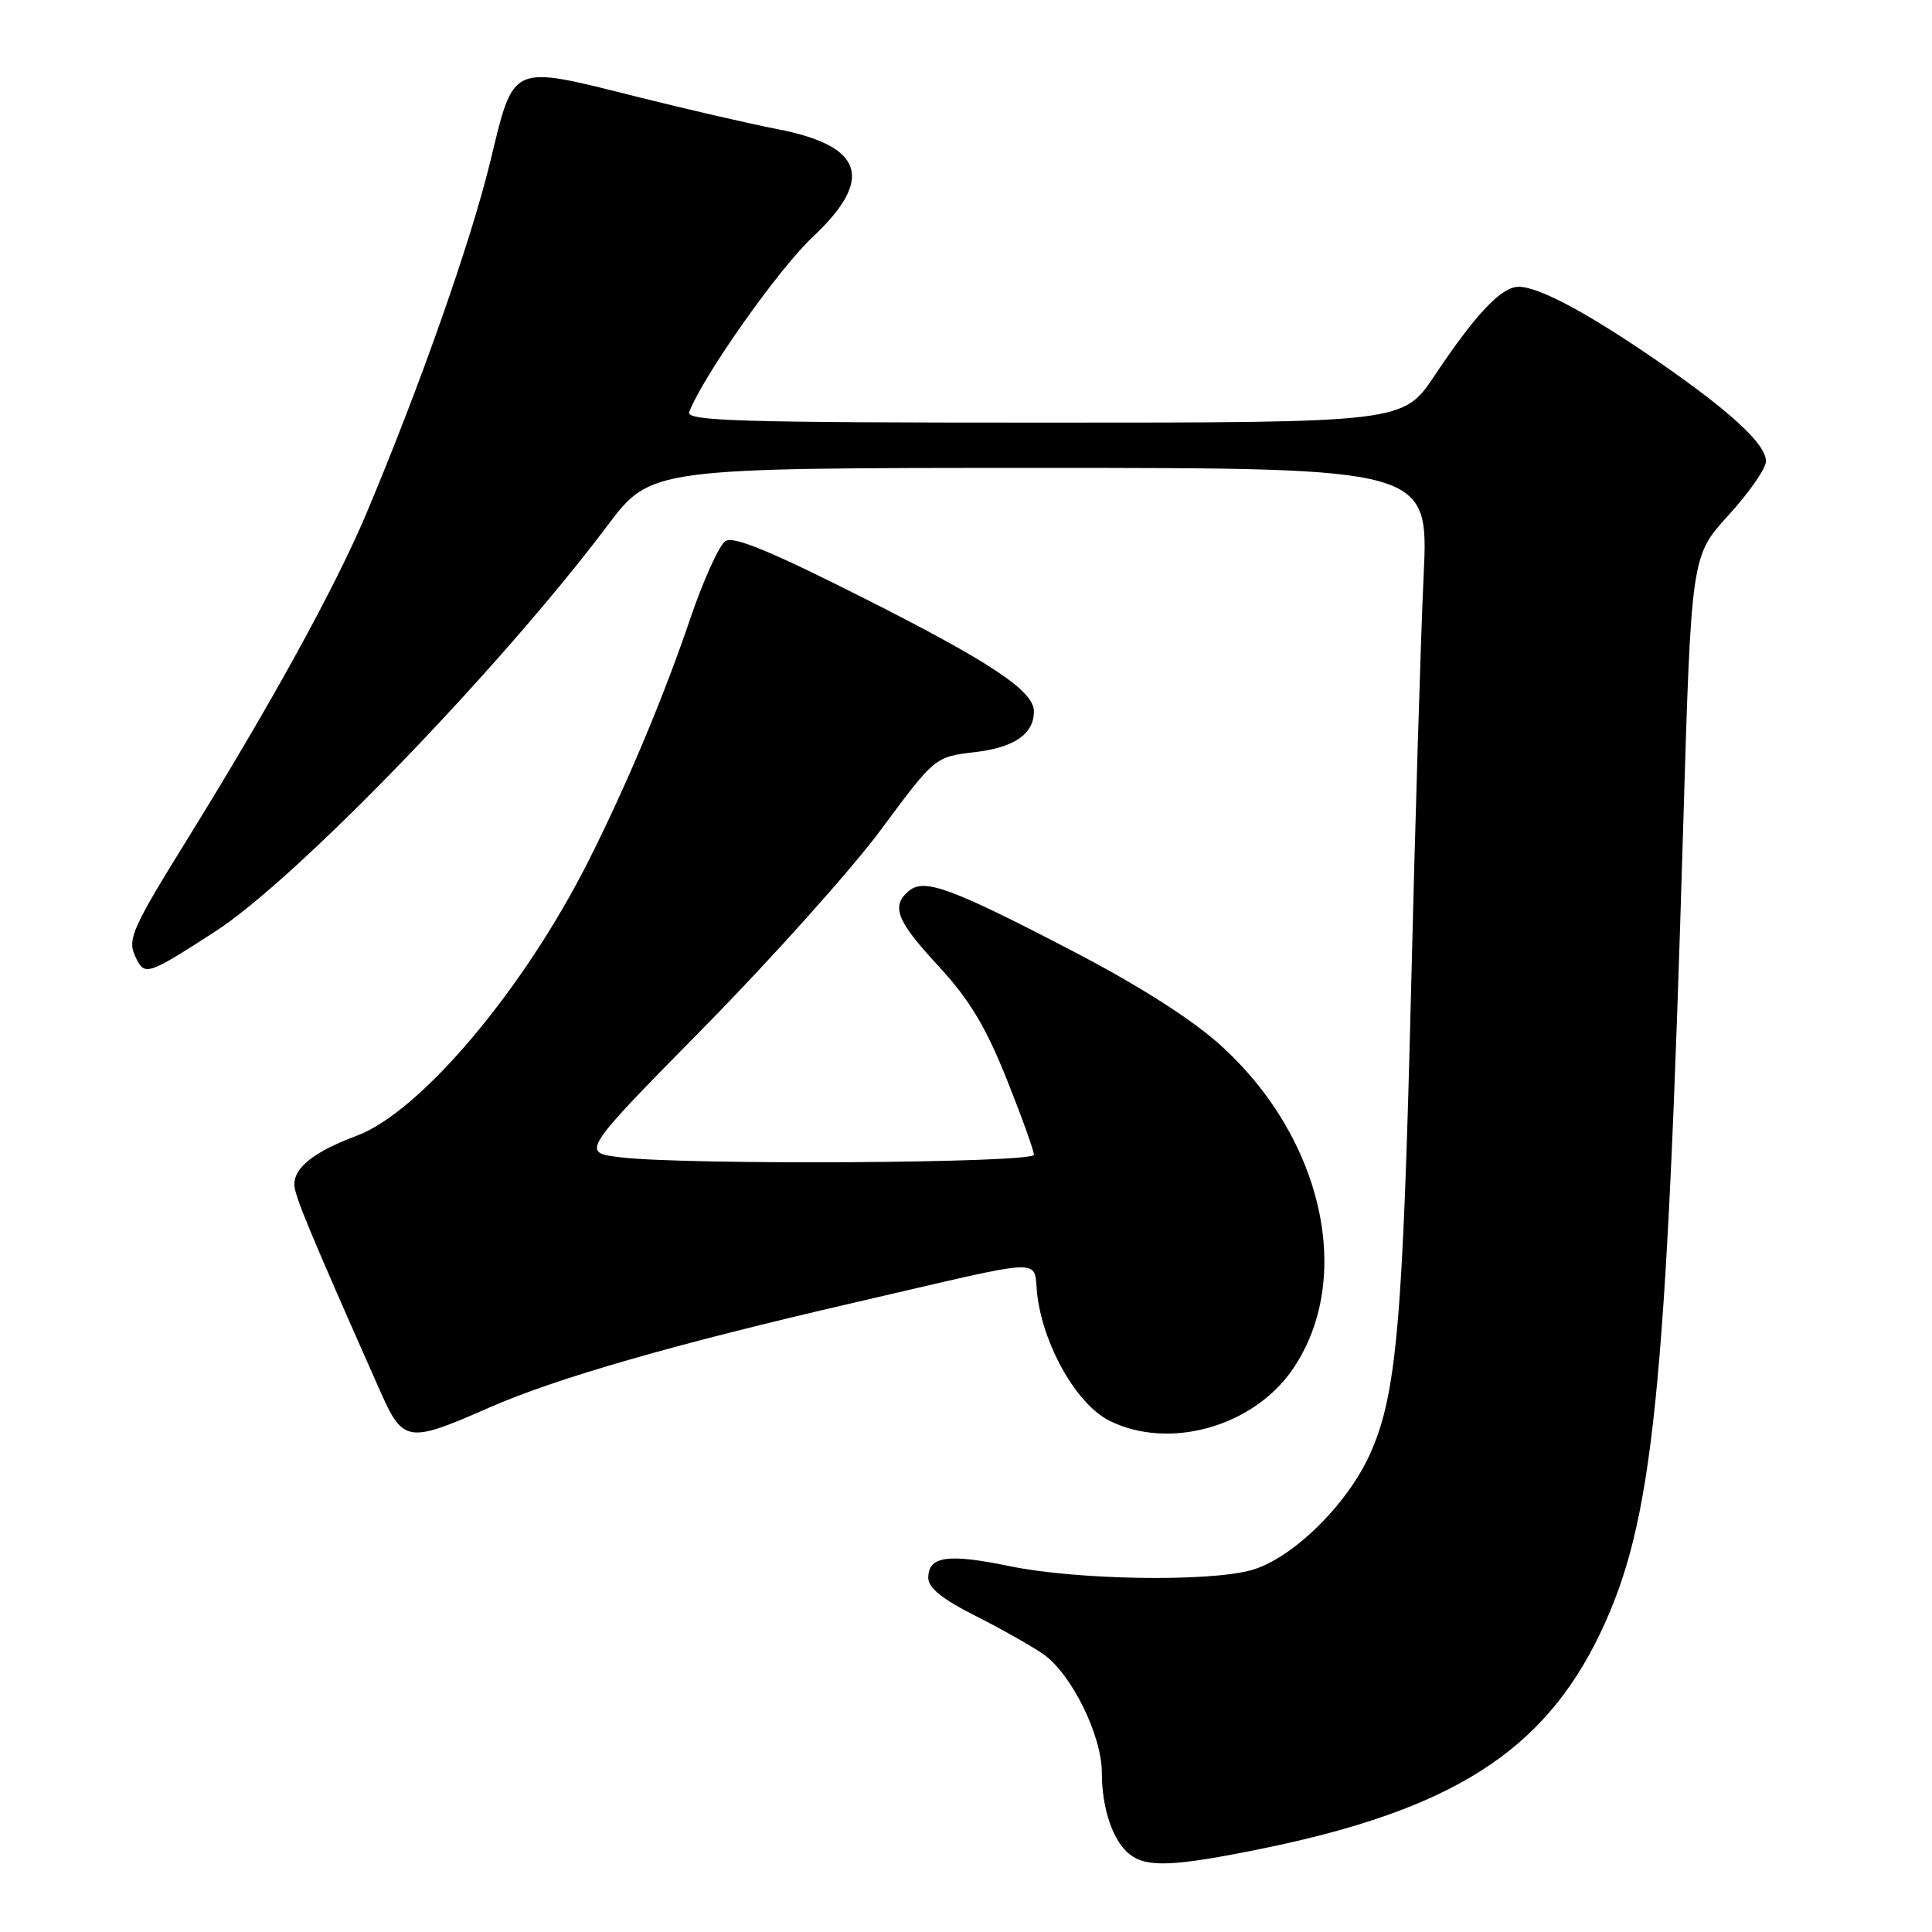 <?xml version="1.0" encoding="UTF-8" standalone="no"?>
<!DOCTYPE svg PUBLIC "-//W3C//DTD SVG 1.1//EN" "http://www.w3.org/Graphics/SVG/1.1/DTD/svg11.dtd" >
<svg xmlns="http://www.w3.org/2000/svg" xmlns:xlink="http://www.w3.org/1999/xlink" version="1.1" viewBox="0 0 256 256">
 <g >
 <path fill="currentColor"
d=" M 167.15 244.97 C 192.36 239.83 204.56 232.07 212.05 216.39 C 219.07 201.69 220.79 185.02 223.03 109.58 C 224.10 73.67 224.10 73.67 229.05 68.25 C 231.77 65.28 234.00 62.06 234.00 61.12 C 234.00 58.84 229.28 54.49 219.50 47.75 C 210.32 41.43 203.89 38.00 201.23 38.00 C 198.95 38.00 195.57 41.57 190.10 49.75 C 185.93 56.00 185.93 56.00 138.36 56.00 C 98.01 56.00 90.87 55.79 91.32 54.60 C 93.15 49.83 103.11 35.71 107.63 31.46 C 115.91 23.69 114.48 19.32 102.91 17.09 C 99.39 16.41 91.15 14.51 84.60 12.87 C 67.43 8.58 68.17 8.25 64.94 21.50 C 62.33 32.21 55.59 51.32 48.50 68.15 C 44.39 77.88 35.89 93.34 24.73 111.35 C 17.60 122.85 16.88 124.45 17.88 126.63 C 19.14 129.40 19.34 129.34 28.47 123.46 C 39.21 116.54 66.22 88.60 80.48 69.66 C 86.24 62.00 86.24 62.00 137.78 62.00 C 189.31 62.00 189.31 62.00 188.64 76.25 C 188.27 84.09 187.52 108.72 186.98 131.00 C 185.89 175.41 185.05 184.90 181.51 192.72 C 178.44 199.49 171.11 206.62 165.75 208.07 C 159.90 209.64 142.60 209.35 133.77 207.52 C 125.57 205.83 123.00 206.20 123.00 209.09 C 123.00 210.40 124.92 211.93 129.25 214.11 C 132.69 215.84 136.75 218.14 138.28 219.21 C 142.00 221.84 146.00 229.97 146.00 234.90 C 146.00 239.69 147.50 244.05 149.74 245.75 C 152.02 247.48 155.61 247.32 167.15 244.97 Z  M 64.88 186.49 C 73.69 182.62 89.40 178.10 113.00 172.65 C 139.94 166.44 136.75 166.54 137.48 171.89 C 138.41 178.64 142.78 186.14 147.00 188.25 C 154.87 192.18 166.00 189.08 171.24 181.50 C 179.50 169.53 175.37 150.84 161.74 138.51 C 157.98 135.10 150.99 130.64 142.36 126.14 C 126.09 117.67 122.50 116.34 120.46 118.03 C 118.02 120.06 118.77 121.98 124.36 128.02 C 128.41 132.40 130.59 136.00 133.36 142.91 C 135.36 147.92 137.00 152.46 137.00 153.01 C 137.00 154.12 91.02 154.41 82.23 153.35 C 76.95 152.72 76.95 152.72 93.30 136.11 C 102.29 126.97 112.85 115.18 116.76 109.90 C 123.88 100.29 123.88 100.29 129.19 99.66 C 134.41 99.05 137.00 97.25 137.00 94.26 C 137.00 91.56 131.32 87.77 114.63 79.34 C 102.23 73.08 97.22 71.00 96.13 71.69 C 95.31 72.21 93.19 76.88 91.43 82.07 C 87.91 92.42 83.06 103.97 78.02 114.00 C 69.41 131.11 55.73 147.34 47.25 150.50 C 41.69 152.58 39.00 154.67 39.00 156.93 C 39.00 158.38 40.95 163.07 50.34 184.25 C 53.42 191.19 53.99 191.28 64.88 186.49 Z "/>
</g>
</svg>